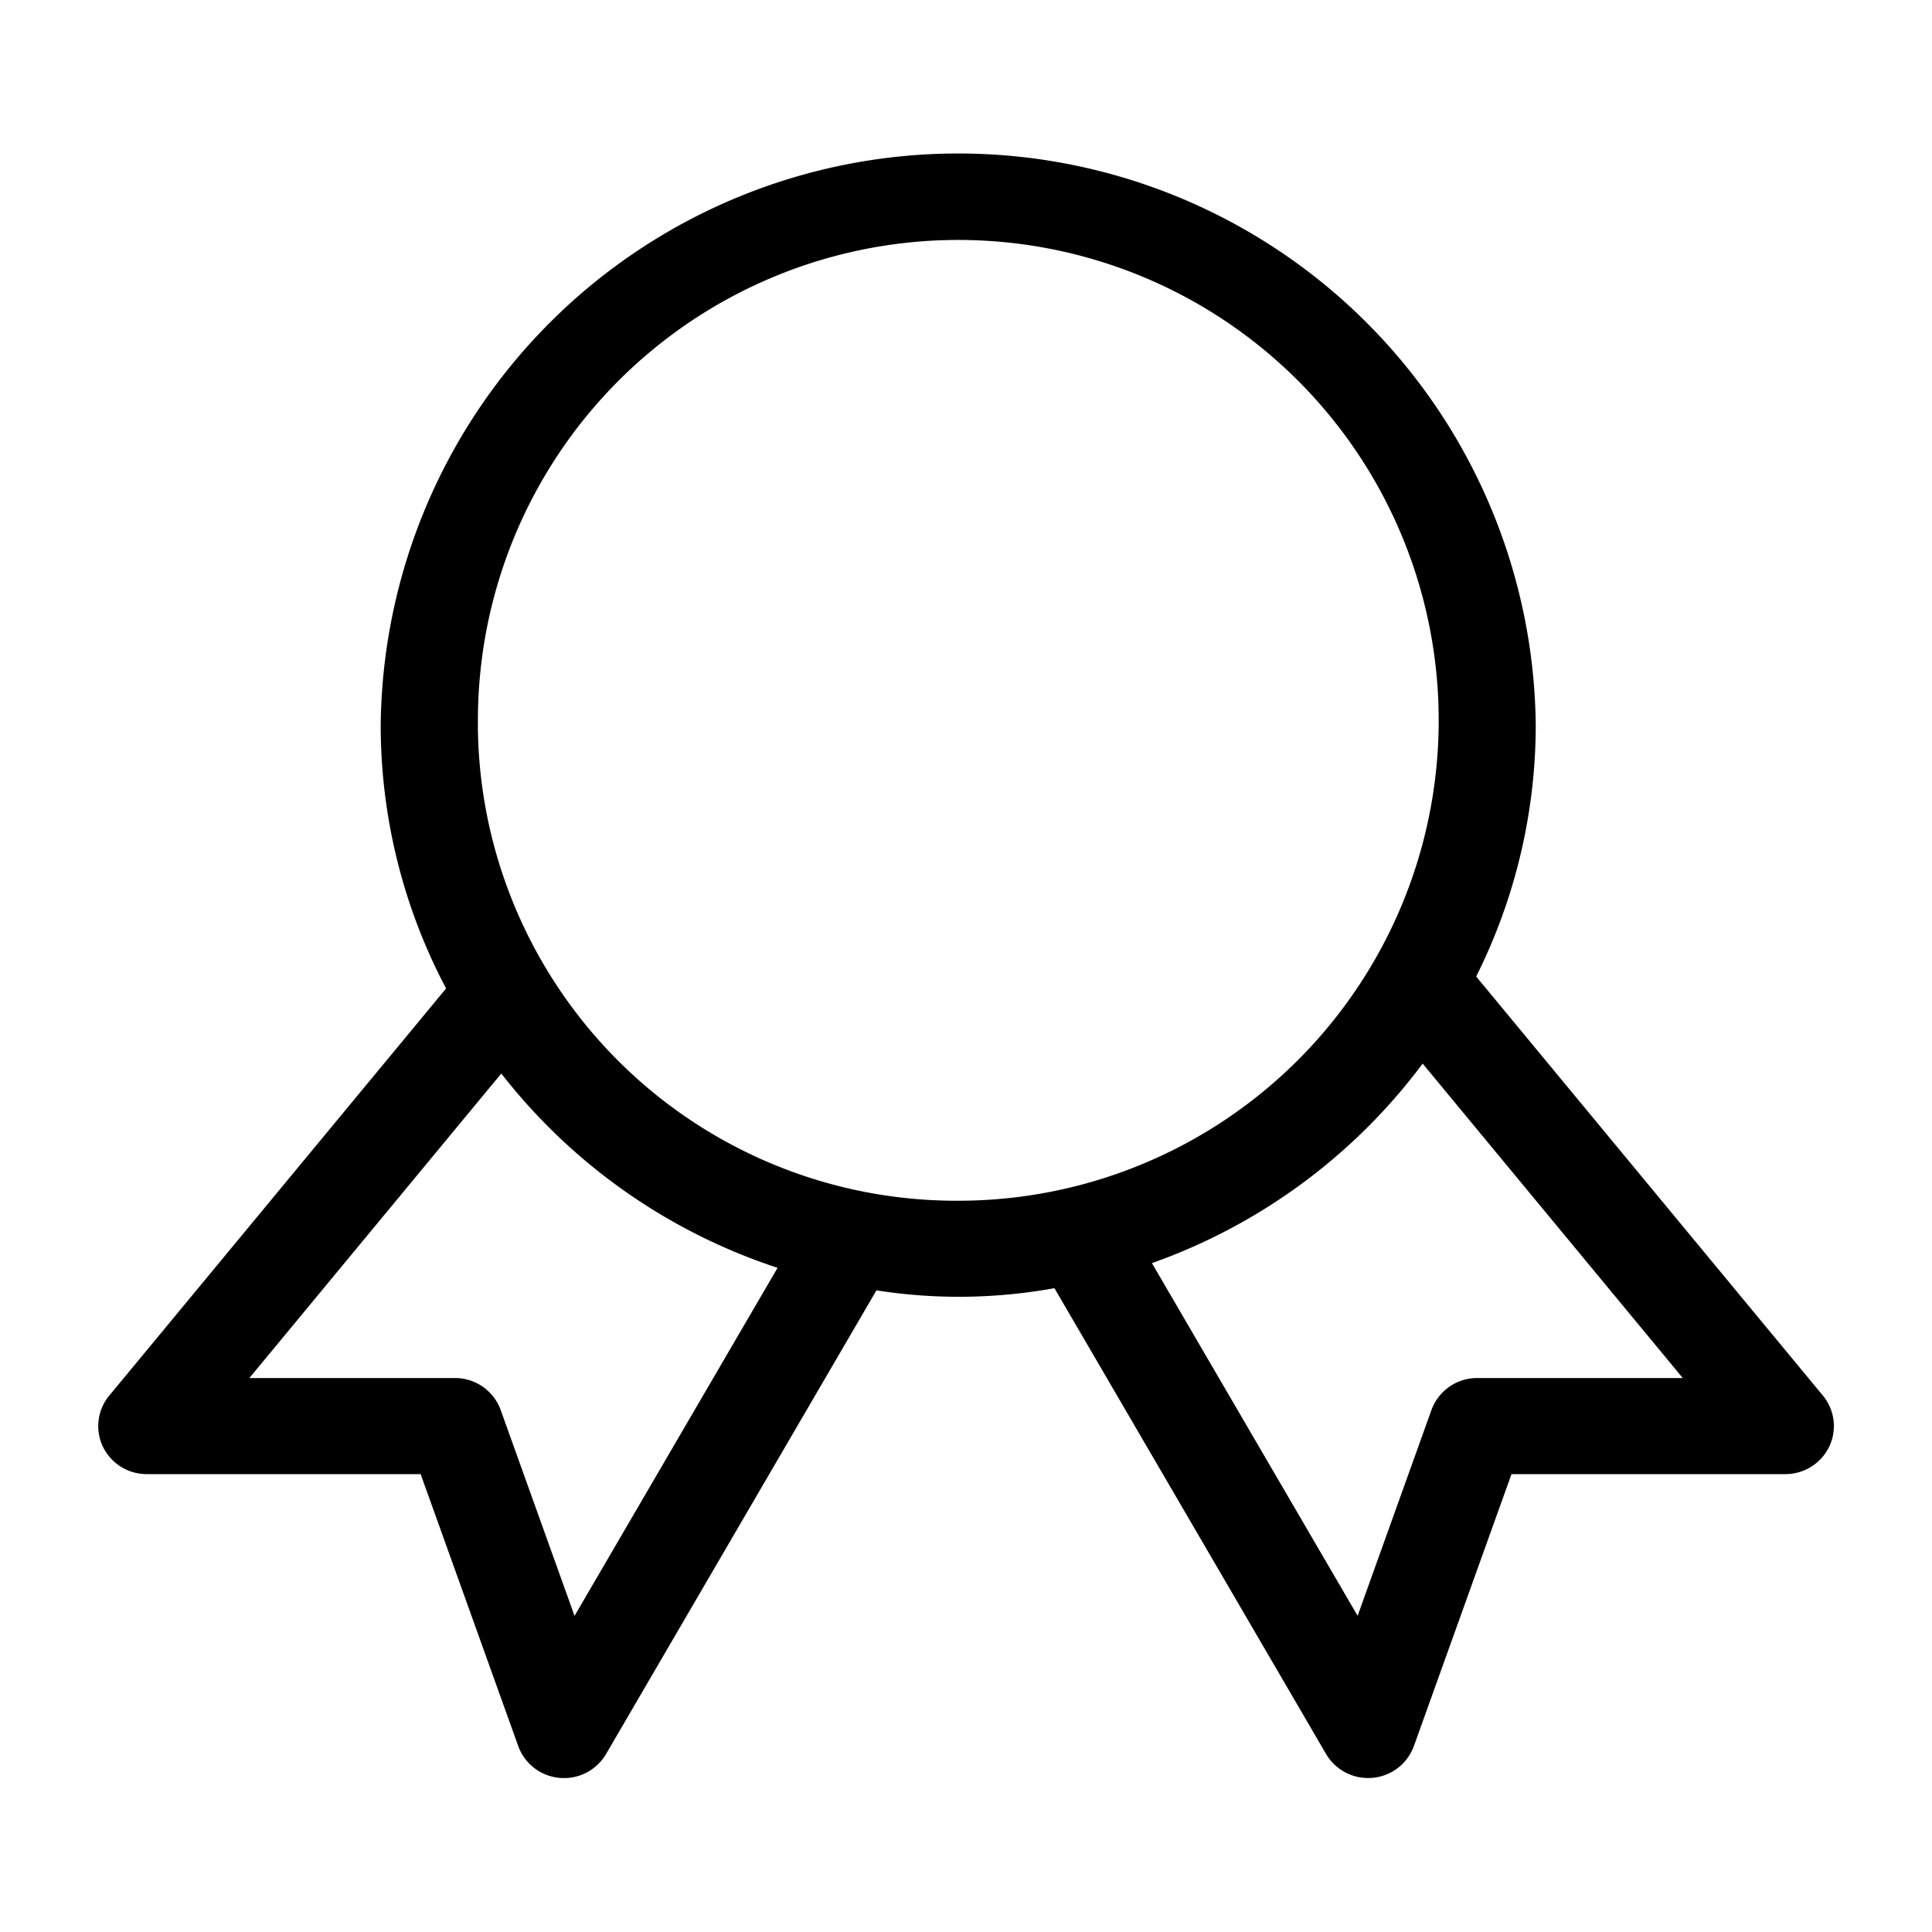 <svg xmlns="http://www.w3.org/2000/svg" width="100" height="100" viewBox="0 0 100 100">
  <defs>
    <style>
      .cls-1 {
        fill-rule: evenodd;
      }
    </style>
  </defs>
  <path id="모양_2" data-name="모양 2" class="cls-1" d="M94.354,72.238L76.407,50.544A29.115,29.115,0,0,0,79.49,37.539a29.894,29.894,0,0,0-59.785,0A29.138,29.138,0,0,0,23.09,51.162L5.654,72.238a2.473,2.473,0,0,0-.327,2.644A2.516,2.516,0,0,0,7.6,76.3H21.772l5.052,14.077a2.509,2.509,0,0,0,2.139,1.646c0.077,0.007.154,0.01,0.229,0.01a2.52,2.52,0,0,0,2.177-1.244l13.995-24a27.649,27.649,0,0,0,9.213-.113l14.06,24.11a2.52,2.52,0,0,0,2.177,1.244c0.075,0,.153,0,0.229-0.01a2.51,2.51,0,0,0,2.14-1.646L78.235,76.3H92.409a2.516,2.516,0,0,0,2.272-1.423A2.473,2.473,0,0,0,94.354,72.238Zm-64.616,11.4L25.916,72.983a2.513,2.513,0,0,0-2.369-1.656H12.907l13.04-15.762a29.966,29.966,0,0,0,14.3,10.057Zm-5-46.1A24.865,24.865,0,1,1,49.6,62.15,24.766,24.766,0,0,1,24.734,37.539ZM76.46,71.327a2.512,2.512,0,0,0-2.369,1.656L70.27,83.634,59.623,65.379A29.957,29.957,0,0,0,73.636,55.052L87.1,71.327H76.46Z"/>
</svg>

